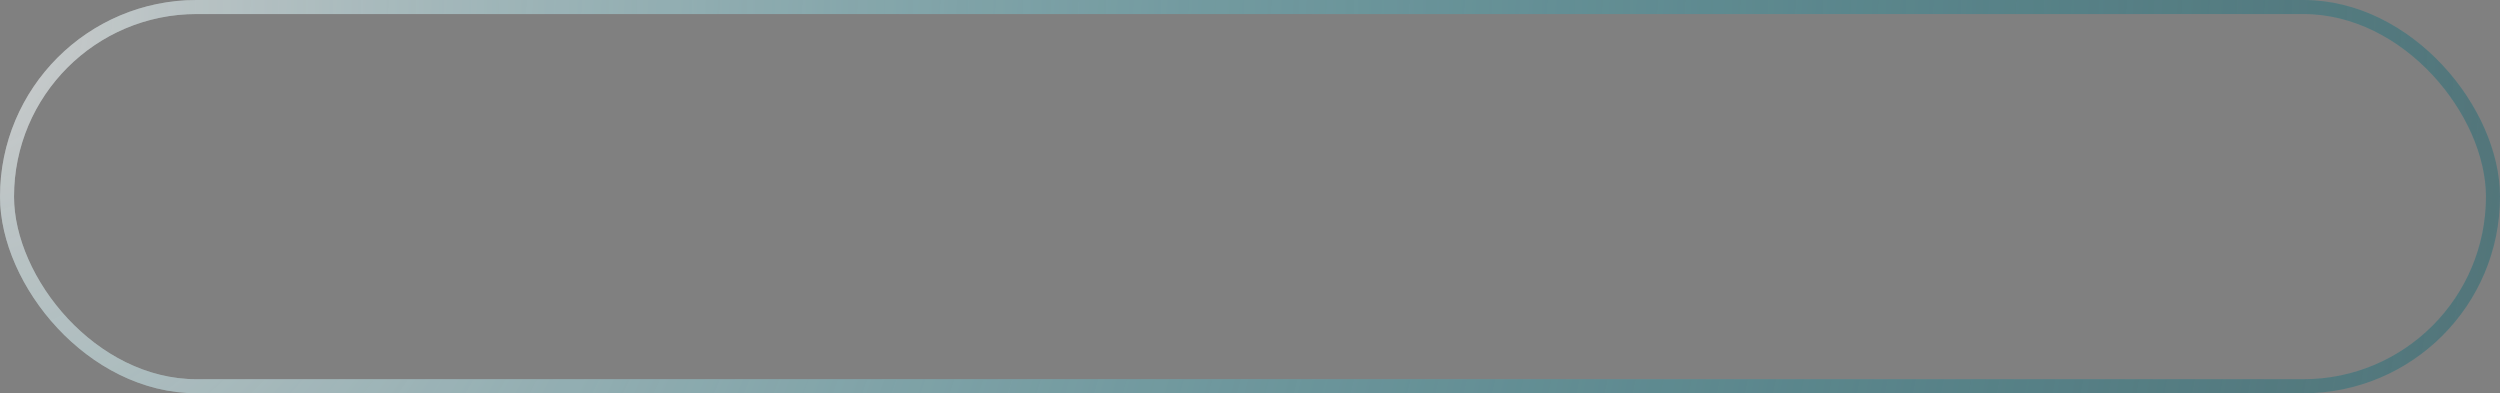 <svg width="178" height="28" viewBox="0 0 178 28" fill="none" xmlns="http://www.w3.org/2000/svg">
<rect x="0" y="0" width="178" height="28" fill="#808080" stroke="none"/>
<rect x="0.5" y="0.5" width="177" height="27" rx="13.5" stroke="url(#paint0_radial_0_42)"/>
<rect x="0.5" y="0.5" width="177" height="27" rx="13.5" stroke="black" stroke-opacity="0.2"/>
<defs>
<radialGradient id="paint0_radial_0_42" cx="0" cy="0" r="1" gradientUnits="userSpaceOnUse" gradientTransform="translate(-3.5) rotate(8.606) scale(187.107 207.89)">
<stop stop-color="white"/>
<stop offset="1" stop-color="#24C5DB" stop-opacity="0.26"/>
</radialGradient>
</defs>
</svg>
